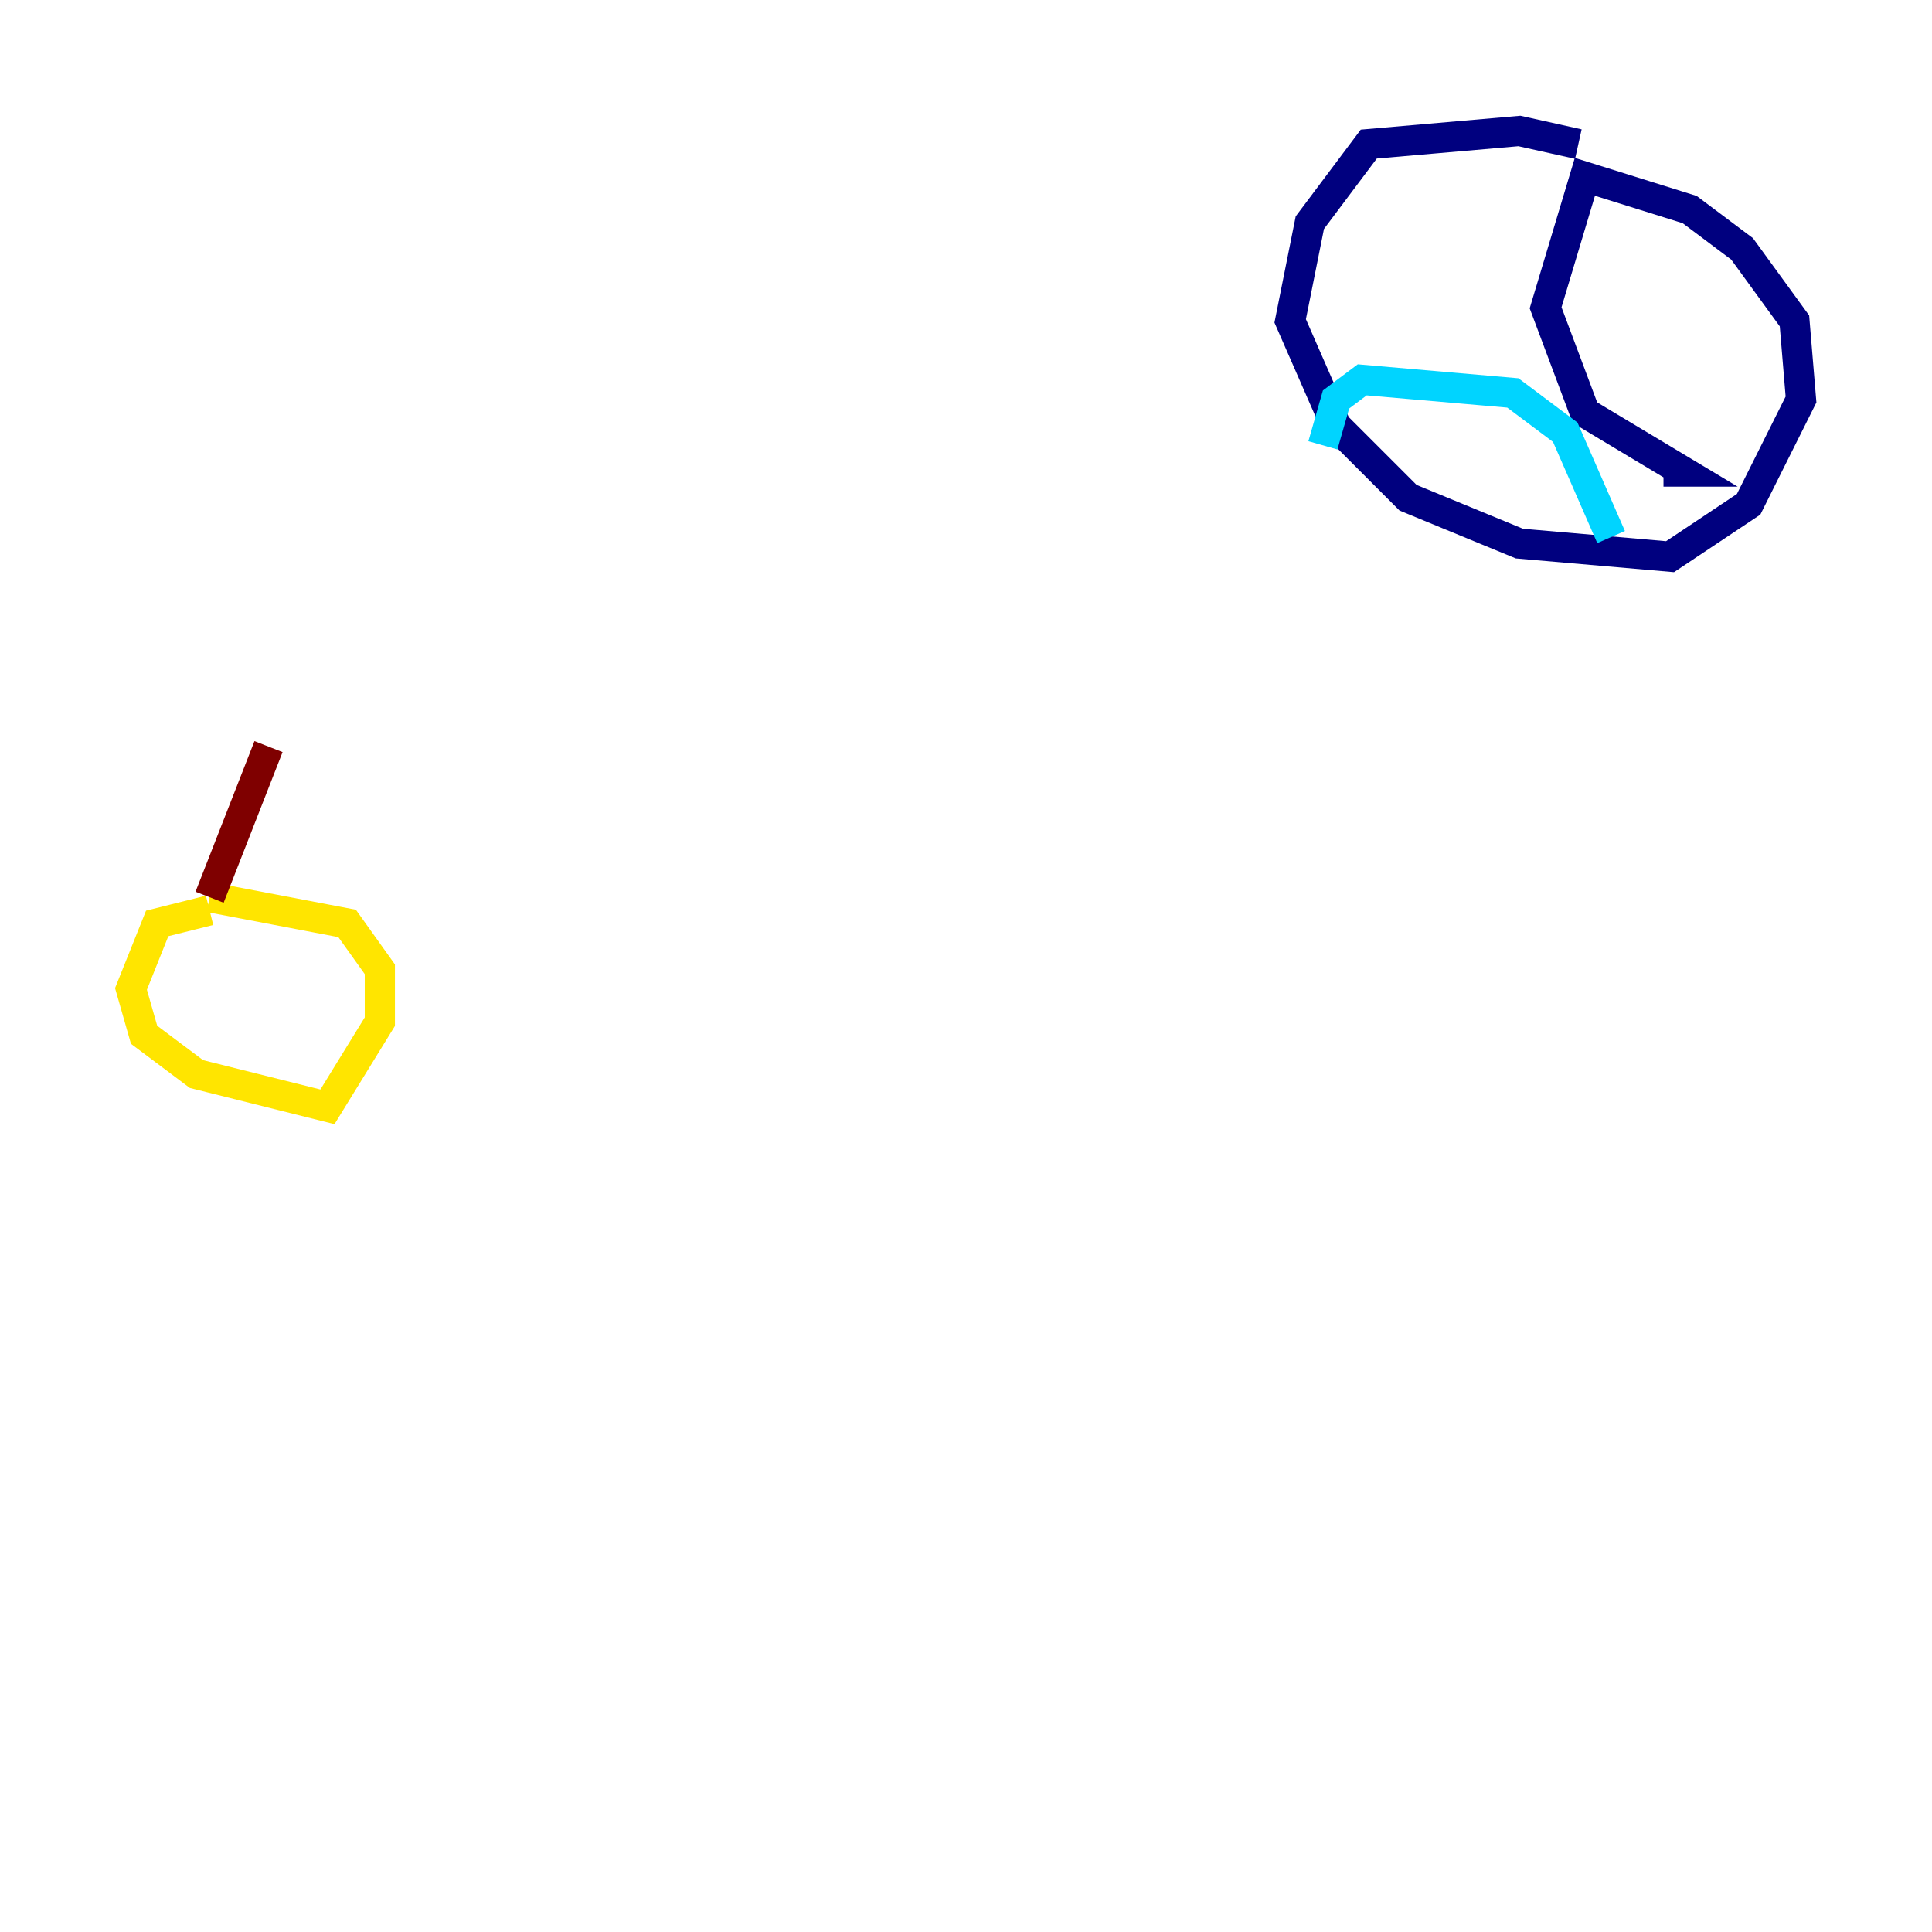 <?xml version="1.0" encoding="utf-8" ?>
<svg baseProfile="tiny" height="128" version="1.2" viewBox="0,0,128,128" width="128" xmlns="http://www.w3.org/2000/svg" xmlns:ev="http://www.w3.org/2001/xml-events" xmlns:xlink="http://www.w3.org/1999/xlink"><defs /><polyline fill="none" points="104.57,9.546 100.664,8.678 90.685,9.546 86.78,14.752 85.478,21.261 88.515,28.203 93.288,32.976 100.664,36.014 110.644,36.881 115.851,33.41 119.322,26.468 118.888,21.261 115.417,16.488 111.946,13.885 105.003,11.715 102.4,20.393 105.003,27.336 111.512,31.241 110.21,31.241" stroke="#00007f" stroke-width="2" /><polyline fill="none" points="87.647,29.505 88.515,26.468 90.251,25.166 100.231,26.034 103.702,28.637 106.739,35.58" stroke="#00d4ff" stroke-width="2" /><polyline fill="none" points="13.885,60.312 10.414,61.18 8.678,65.519 9.546,68.556 13.017,71.159 21.695,73.329 25.166,67.688 25.166,64.217 22.997,61.18 13.885,59.444" stroke="#ffe500" stroke-width="2" /><polyline fill="none" points="13.885,59.444 17.79,49.464" stroke="#7f0000" stroke-width="2" /></svg>